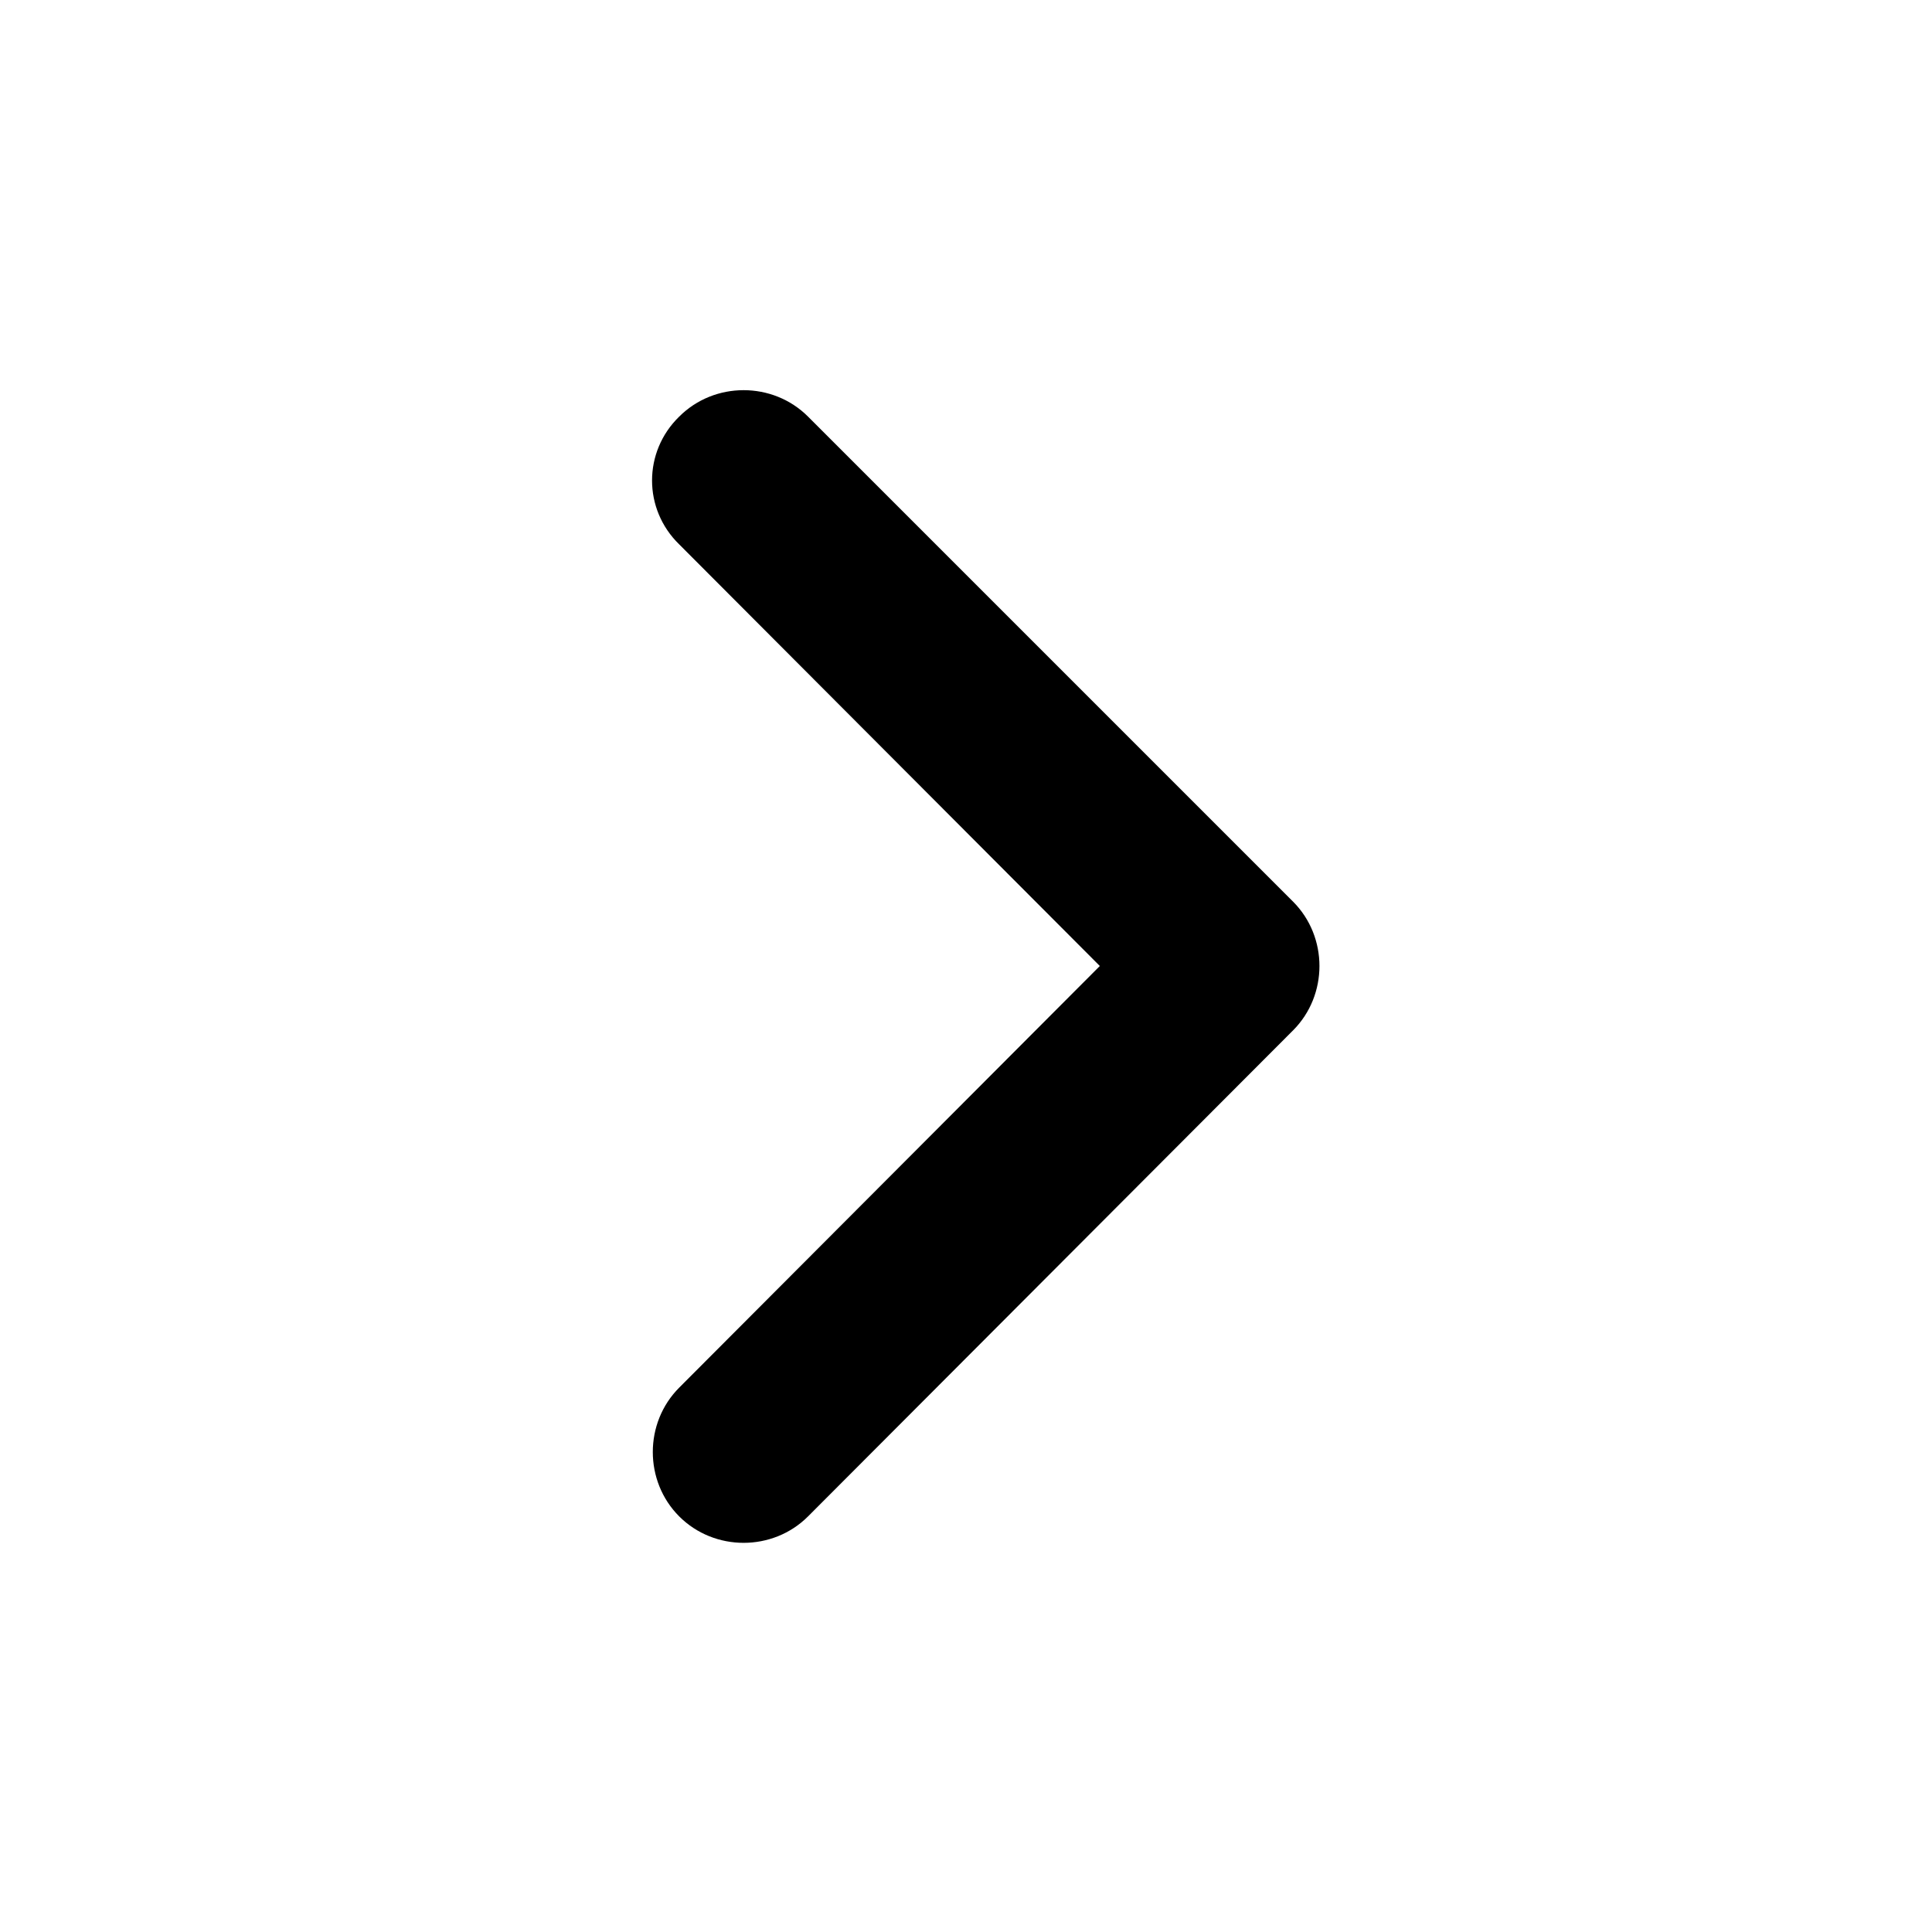 
<svg viewBox="0 0 192 192">

<path d="M67.5,41.4c3.5-3.5,9.3-3.5,12.8,0l48.2,48.2c3.5,3.5,3.5,9.3,0,12.8l-48.2,48.3c-3.5,3.5-9.3,3.5-12.8,0
	c-3.5-3.5-3.5-9.3,0-12.8L109.3,96L67.5,54.1C63.9,50.6,63.9,44.9,67.5,41.4z"/>
</svg>
